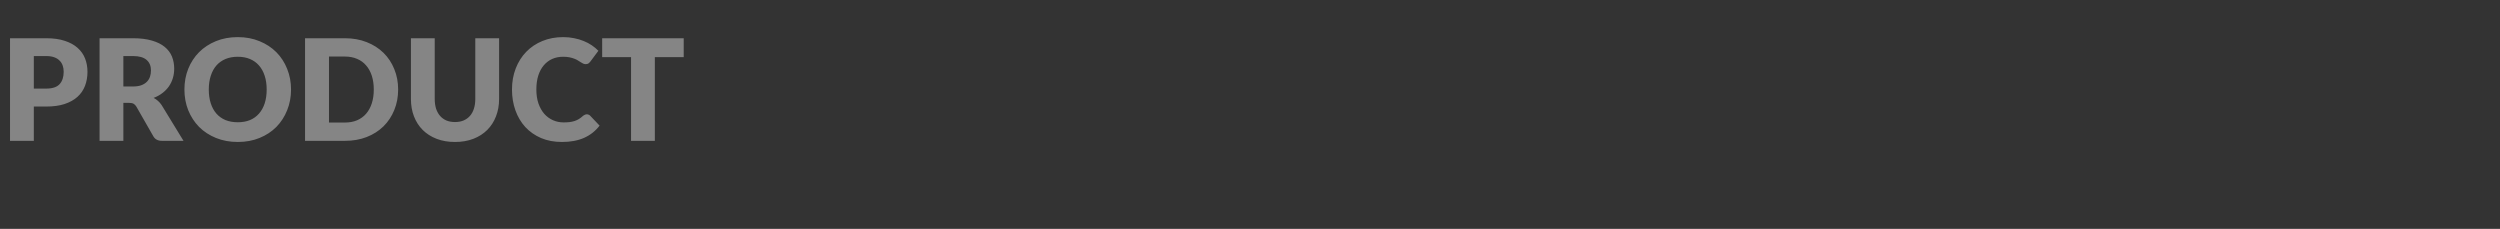<svg width="284" height="26" viewBox="0 0 284 26" fill="none" xmlns="http://www.w3.org/2000/svg">
<rect x="0" y="0" width="284" height="26" fill="#333333" stroke="none"/>
<path opacity="0.4" d="M5.25 10.064C5.954 10.064 6.46 9.896 6.77 9.56C7.079 9.224 7.234 8.755 7.234 8.152C7.234 7.885 7.194 7.643 7.114 7.424C7.034 7.205 6.911 7.019 6.746 6.864C6.586 6.704 6.38 6.581 6.13 6.496C5.884 6.411 5.591 6.368 5.25 6.368H3.842V10.064H5.25ZM5.25 4.344C6.071 4.344 6.775 4.443 7.362 4.64C7.954 4.832 8.439 5.099 8.818 5.44C9.202 5.781 9.484 6.184 9.666 6.648C9.847 7.112 9.938 7.613 9.938 8.152C9.938 8.733 9.844 9.267 9.658 9.752C9.471 10.237 9.186 10.653 8.802 11C8.418 11.347 7.93 11.619 7.338 11.816C6.751 12.008 6.055 12.104 5.25 12.104H3.842V16H1.138V4.344H5.25ZM15.102 9.824C15.47 9.824 15.782 9.779 16.038 9.688C16.299 9.592 16.512 9.461 16.678 9.296C16.843 9.131 16.963 8.939 17.038 8.72C17.112 8.496 17.15 8.256 17.15 8C17.15 7.488 16.982 7.088 16.646 6.8C16.315 6.512 15.8 6.368 15.102 6.368H14.014V9.824H15.102ZM20.846 16H18.398C17.944 16 17.619 15.829 17.422 15.488L15.486 12.104C15.395 11.96 15.294 11.856 15.182 11.792C15.07 11.723 14.91 11.688 14.702 11.688H14.014V16H11.31V4.344H15.102C15.944 4.344 16.662 4.432 17.254 4.608C17.851 4.779 18.336 5.019 18.71 5.328C19.088 5.637 19.363 6.003 19.534 6.424C19.704 6.845 19.79 7.304 19.79 7.8C19.79 8.179 19.739 8.536 19.638 8.872C19.536 9.208 19.387 9.52 19.19 9.808C18.992 10.091 18.747 10.344 18.454 10.568C18.166 10.792 17.832 10.976 17.454 11.12C17.63 11.211 17.795 11.325 17.95 11.464C18.104 11.597 18.243 11.757 18.366 11.944L20.846 16ZM33.062 10.168C33.062 11.011 32.916 11.795 32.622 12.52C32.334 13.245 31.926 13.877 31.398 14.416C30.87 14.949 30.233 15.368 29.486 15.672C28.745 15.976 27.921 16.128 27.014 16.128C26.108 16.128 25.281 15.976 24.534 15.672C23.788 15.368 23.148 14.949 22.614 14.416C22.086 13.877 21.675 13.245 21.382 12.52C21.094 11.795 20.95 11.011 20.95 10.168C20.95 9.325 21.094 8.541 21.382 7.816C21.675 7.091 22.086 6.461 22.614 5.928C23.148 5.395 23.788 4.976 24.534 4.672C25.281 4.368 26.108 4.216 27.014 4.216C27.921 4.216 28.745 4.371 29.486 4.68C30.233 4.984 30.87 5.403 31.398 5.936C31.926 6.469 32.334 7.099 32.622 7.824C32.916 8.549 33.062 9.331 33.062 10.168ZM30.294 10.168C30.294 9.592 30.22 9.075 30.07 8.616C29.921 8.152 29.705 7.76 29.422 7.44C29.145 7.12 28.803 6.875 28.398 6.704C27.993 6.533 27.532 6.448 27.014 6.448C26.491 6.448 26.025 6.533 25.614 6.704C25.209 6.875 24.865 7.12 24.582 7.44C24.305 7.76 24.091 8.152 23.942 8.616C23.793 9.075 23.718 9.592 23.718 10.168C23.718 10.749 23.793 11.272 23.942 11.736C24.091 12.195 24.305 12.584 24.582 12.904C24.865 13.224 25.209 13.469 25.614 13.64C26.025 13.805 26.491 13.888 27.014 13.888C27.532 13.888 27.993 13.805 28.398 13.64C28.803 13.469 29.145 13.224 29.422 12.904C29.705 12.584 29.921 12.195 30.07 11.736C30.22 11.272 30.294 10.749 30.294 10.168ZM45.229 10.168C45.229 11.011 45.083 11.789 44.789 12.504C44.501 13.213 44.093 13.829 43.565 14.352C43.037 14.869 42.4 15.275 41.653 15.568C40.912 15.856 40.088 16 39.181 16H34.653V4.344H39.181C40.088 4.344 40.912 4.491 41.653 4.784C42.4 5.077 43.037 5.483 43.565 6C44.093 6.517 44.501 7.133 44.789 7.848C45.083 8.557 45.229 9.331 45.229 10.168ZM42.461 10.168C42.461 9.592 42.387 9.072 42.237 8.608C42.088 8.144 41.872 7.752 41.589 7.432C41.312 7.107 40.971 6.859 40.565 6.688C40.16 6.512 39.699 6.424 39.181 6.424H37.373V13.92H39.181C39.699 13.92 40.16 13.835 40.565 13.664C40.971 13.488 41.312 13.24 41.589 12.92C41.872 12.595 42.088 12.2 42.237 11.736C42.387 11.272 42.461 10.749 42.461 10.168ZM51.689 13.864C52.052 13.864 52.375 13.805 52.657 13.688C52.945 13.565 53.188 13.392 53.385 13.168C53.583 12.944 53.732 12.672 53.833 12.352C53.94 12.027 53.993 11.659 53.993 11.248V4.344H56.697V11.248C56.697 11.963 56.58 12.619 56.345 13.216C56.116 13.813 55.785 14.328 55.353 14.76C54.921 15.192 54.396 15.528 53.777 15.768C53.159 16.008 52.463 16.128 51.689 16.128C50.911 16.128 50.212 16.008 49.593 15.768C48.975 15.528 48.449 15.192 48.017 14.76C47.585 14.328 47.255 13.813 47.025 13.216C46.796 12.619 46.681 11.963 46.681 11.248V4.344H49.385V11.24C49.385 11.651 49.436 12.019 49.537 12.344C49.644 12.664 49.796 12.939 49.993 13.168C50.191 13.392 50.431 13.565 50.713 13.688C51.001 13.805 51.327 13.864 51.689 13.864ZM66.666 12.984C66.73 12.984 66.794 12.997 66.858 13.024C66.922 13.045 66.983 13.085 67.042 13.144L68.114 14.272C67.644 14.885 67.055 15.349 66.346 15.664C65.642 15.973 64.807 16.128 63.842 16.128C62.956 16.128 62.162 15.979 61.458 15.68C60.759 15.376 60.164 14.96 59.674 14.432C59.188 13.899 58.815 13.269 58.554 12.544C58.292 11.813 58.162 11.021 58.162 10.168C58.162 9.299 58.303 8.501 58.586 7.776C58.868 7.045 59.266 6.416 59.778 5.888C60.29 5.36 60.903 4.949 61.618 4.656C62.332 4.363 63.119 4.216 63.978 4.216C64.415 4.216 64.826 4.256 65.21 4.336C65.599 4.411 65.962 4.517 66.298 4.656C66.634 4.789 66.943 4.952 67.226 5.144C67.508 5.336 67.759 5.544 67.978 5.768L67.066 6.992C67.007 7.067 66.938 7.136 66.858 7.2C66.778 7.259 66.666 7.288 66.522 7.288C66.426 7.288 66.335 7.267 66.25 7.224C66.164 7.181 66.074 7.131 65.978 7.072C65.882 7.008 65.775 6.941 65.658 6.872C65.546 6.797 65.41 6.731 65.25 6.672C65.095 6.608 64.911 6.555 64.698 6.512C64.49 6.469 64.244 6.448 63.962 6.448C63.514 6.448 63.103 6.531 62.73 6.696C62.362 6.861 62.042 7.104 61.77 7.424C61.503 7.739 61.295 8.128 61.146 8.592C61.002 9.051 60.93 9.576 60.93 10.168C60.93 10.765 61.01 11.296 61.17 11.76C61.335 12.224 61.556 12.616 61.834 12.936C62.116 13.251 62.444 13.491 62.818 13.656C63.191 13.821 63.591 13.904 64.018 13.904C64.263 13.904 64.487 13.893 64.69 13.872C64.892 13.845 65.082 13.805 65.258 13.752C65.434 13.693 65.599 13.619 65.754 13.528C65.908 13.432 66.066 13.312 66.226 13.168C66.29 13.115 66.359 13.072 66.434 13.04C66.508 13.003 66.586 12.984 66.666 12.984ZM77.67 6.488H74.39V16H71.686V6.488H68.406V4.344H77.67V6.488Z" fill="white"/>
</svg>
